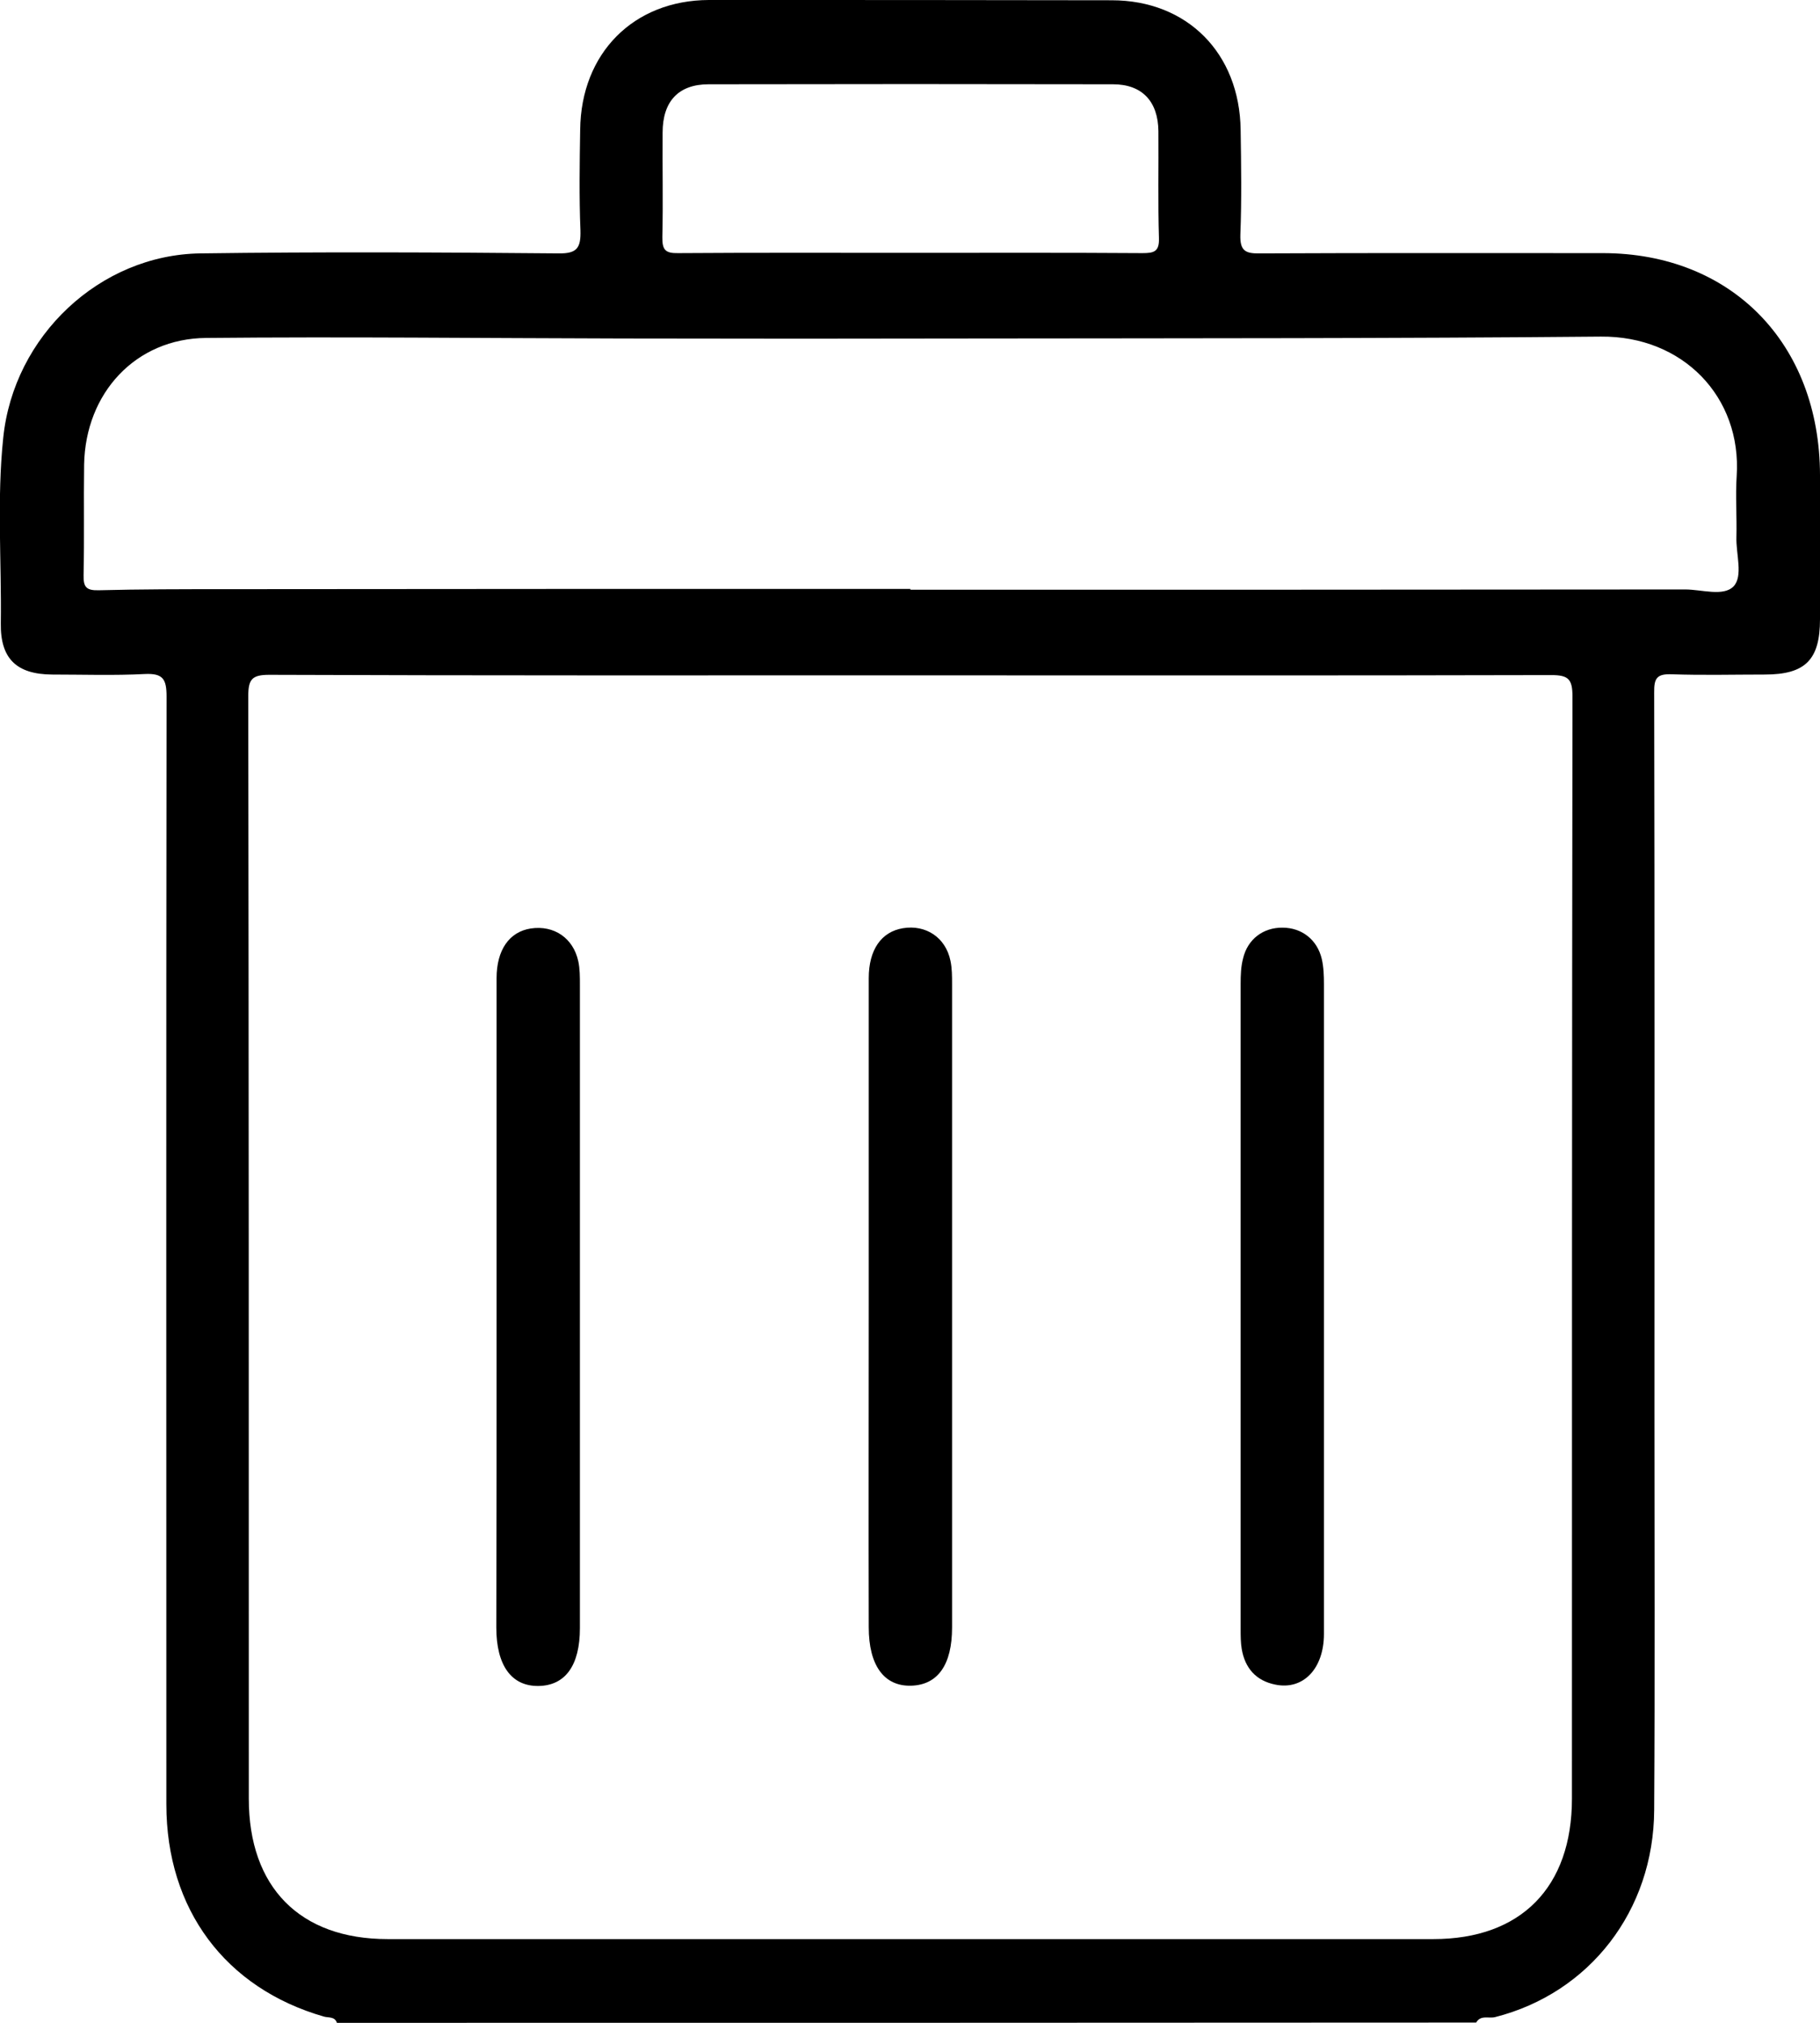 <svg width="27" height="30" viewBox="0 0 27 30" fill="none" xmlns="http://www.w3.org/2000/svg">
    <g clip-path="url(#clip0_403_11060)">
        <path d="M4.998 30C4.967 29.903 4.872 29.927 4.804 29.907C3.343 29.486 2.468 28.317 2.468 26.76C2.468 21.282 2.464 15.805 2.471 10.332C2.471 10.073 2.42 9.984 2.151 9.996C1.691 10.02 1.232 10.004 0.772 10.004C0.246 10 0.004 9.769 0.012 9.244C0.024 8.325 -0.048 7.407 0.048 6.493C0.202 4.984 1.481 3.778 2.974 3.758C4.745 3.734 6.519 3.742 8.29 3.758C8.563 3.762 8.618 3.673 8.611 3.418C8.591 2.921 8.599 2.423 8.607 1.926C8.618 0.789 9.399 0.004 10.516 0C12.508 0 14.5 0 16.492 0.004C17.613 0.004 18.39 0.789 18.405 1.926C18.413 2.443 18.421 2.961 18.401 3.479C18.393 3.722 18.477 3.762 18.691 3.758C20.386 3.75 22.081 3.754 23.776 3.754C25.685 3.754 26.996 5.093 27 7.047C27 7.759 27 8.471 27 9.183C27 9.786 26.782 10.004 26.18 10.004C25.721 10.004 25.261 10.016 24.802 10C24.58 9.992 24.537 10.057 24.54 10.271C24.548 13.823 24.544 17.379 24.544 20.93C24.544 22.901 24.552 24.875 24.54 26.845C24.532 28.337 23.582 29.559 22.18 29.915C22.085 29.939 21.966 29.879 21.899 29.996C16.263 30 10.63 30 4.998 30ZM13.502 10.016C10.333 10.016 7.161 10.02 3.992 10.008C3.735 10.008 3.683 10.077 3.683 10.328C3.691 15.777 3.691 21.226 3.691 26.675C3.691 27.989 4.448 28.758 5.751 28.758C10.924 28.758 16.092 28.758 21.265 28.758C22.564 28.758 23.32 27.989 23.32 26.675C23.32 21.226 23.32 15.781 23.328 10.332C23.328 10.073 23.269 10.012 23.016 10.012C19.843 10.02 16.674 10.016 13.502 10.016ZM13.506 8.734C13.506 8.738 13.506 8.742 13.506 8.746C17.336 8.746 21.17 8.746 25 8.742C25.245 8.742 25.566 8.851 25.717 8.697C25.863 8.544 25.752 8.216 25.76 7.965C25.768 7.662 25.744 7.358 25.764 7.059C25.84 5.886 24.964 4.98 23.748 4.992C20.675 5.02 17.597 5.016 14.524 5.02C12.761 5.024 10.999 5.024 9.236 5.02C7.177 5.016 5.117 4.992 3.058 5.012C2.012 5.02 1.267 5.829 1.248 6.889C1.24 7.435 1.252 7.981 1.24 8.528C1.236 8.706 1.279 8.758 1.462 8.754C2.083 8.738 2.705 8.738 3.331 8.738C6.725 8.734 10.116 8.734 13.506 8.734ZM13.502 3.75C14.651 3.75 15.799 3.746 16.948 3.754C17.118 3.754 17.201 3.734 17.193 3.528C17.177 3.002 17.189 2.476 17.185 1.946C17.181 1.505 16.944 1.25 16.512 1.25C14.512 1.246 12.512 1.246 10.512 1.25C10.064 1.25 9.83 1.505 9.83 1.966C9.826 2.484 9.838 3.002 9.826 3.515C9.823 3.705 9.87 3.758 10.06 3.754C11.205 3.746 12.353 3.75 13.502 3.75Z" fill="#000"/>
        <path d="M7.367 19.365C7.367 17.747 7.367 16.125 7.367 14.507C7.367 14.086 7.557 13.819 7.874 13.77C8.219 13.718 8.504 13.912 8.579 14.256C8.603 14.369 8.603 14.486 8.603 14.604C8.603 17.783 8.603 20.967 8.603 24.146C8.603 24.697 8.389 24.996 7.993 25.004C7.589 25.012 7.363 24.701 7.363 24.138C7.367 22.544 7.367 20.955 7.367 19.365Z" fill="#000"/>
        <path d="M12.888 19.365C12.888 17.747 12.888 16.125 12.888 14.506C12.888 14.086 13.074 13.819 13.395 13.766C13.736 13.71 14.029 13.904 14.1 14.248C14.124 14.361 14.124 14.478 14.124 14.595C14.124 17.775 14.124 20.959 14.124 24.138C14.124 24.688 13.914 24.988 13.518 25C13.114 25.012 12.888 24.697 12.888 24.134C12.884 22.549 12.888 20.959 12.888 19.365Z" fill="#000"/>
        <path d="M19.641 19.373C19.641 20.991 19.641 22.613 19.641 24.231C19.641 24.749 19.332 25.069 18.92 24.984C18.635 24.927 18.469 24.741 18.421 24.454C18.405 24.357 18.405 24.259 18.405 24.162C18.405 20.971 18.405 17.779 18.405 14.591C18.405 14.466 18.409 14.336 18.441 14.215C18.508 13.928 18.742 13.754 19.027 13.758C19.312 13.758 19.542 13.936 19.609 14.223C19.637 14.345 19.641 14.474 19.641 14.599C19.641 16.189 19.641 17.783 19.641 19.373Z" fill="#000
"/>
    </g>
    <defs>
        <clipPath id="clip0_403_11060">
            <rect width="27" height="30" fill="white"/>
        </clipPath>
    </defs>
</svg>
